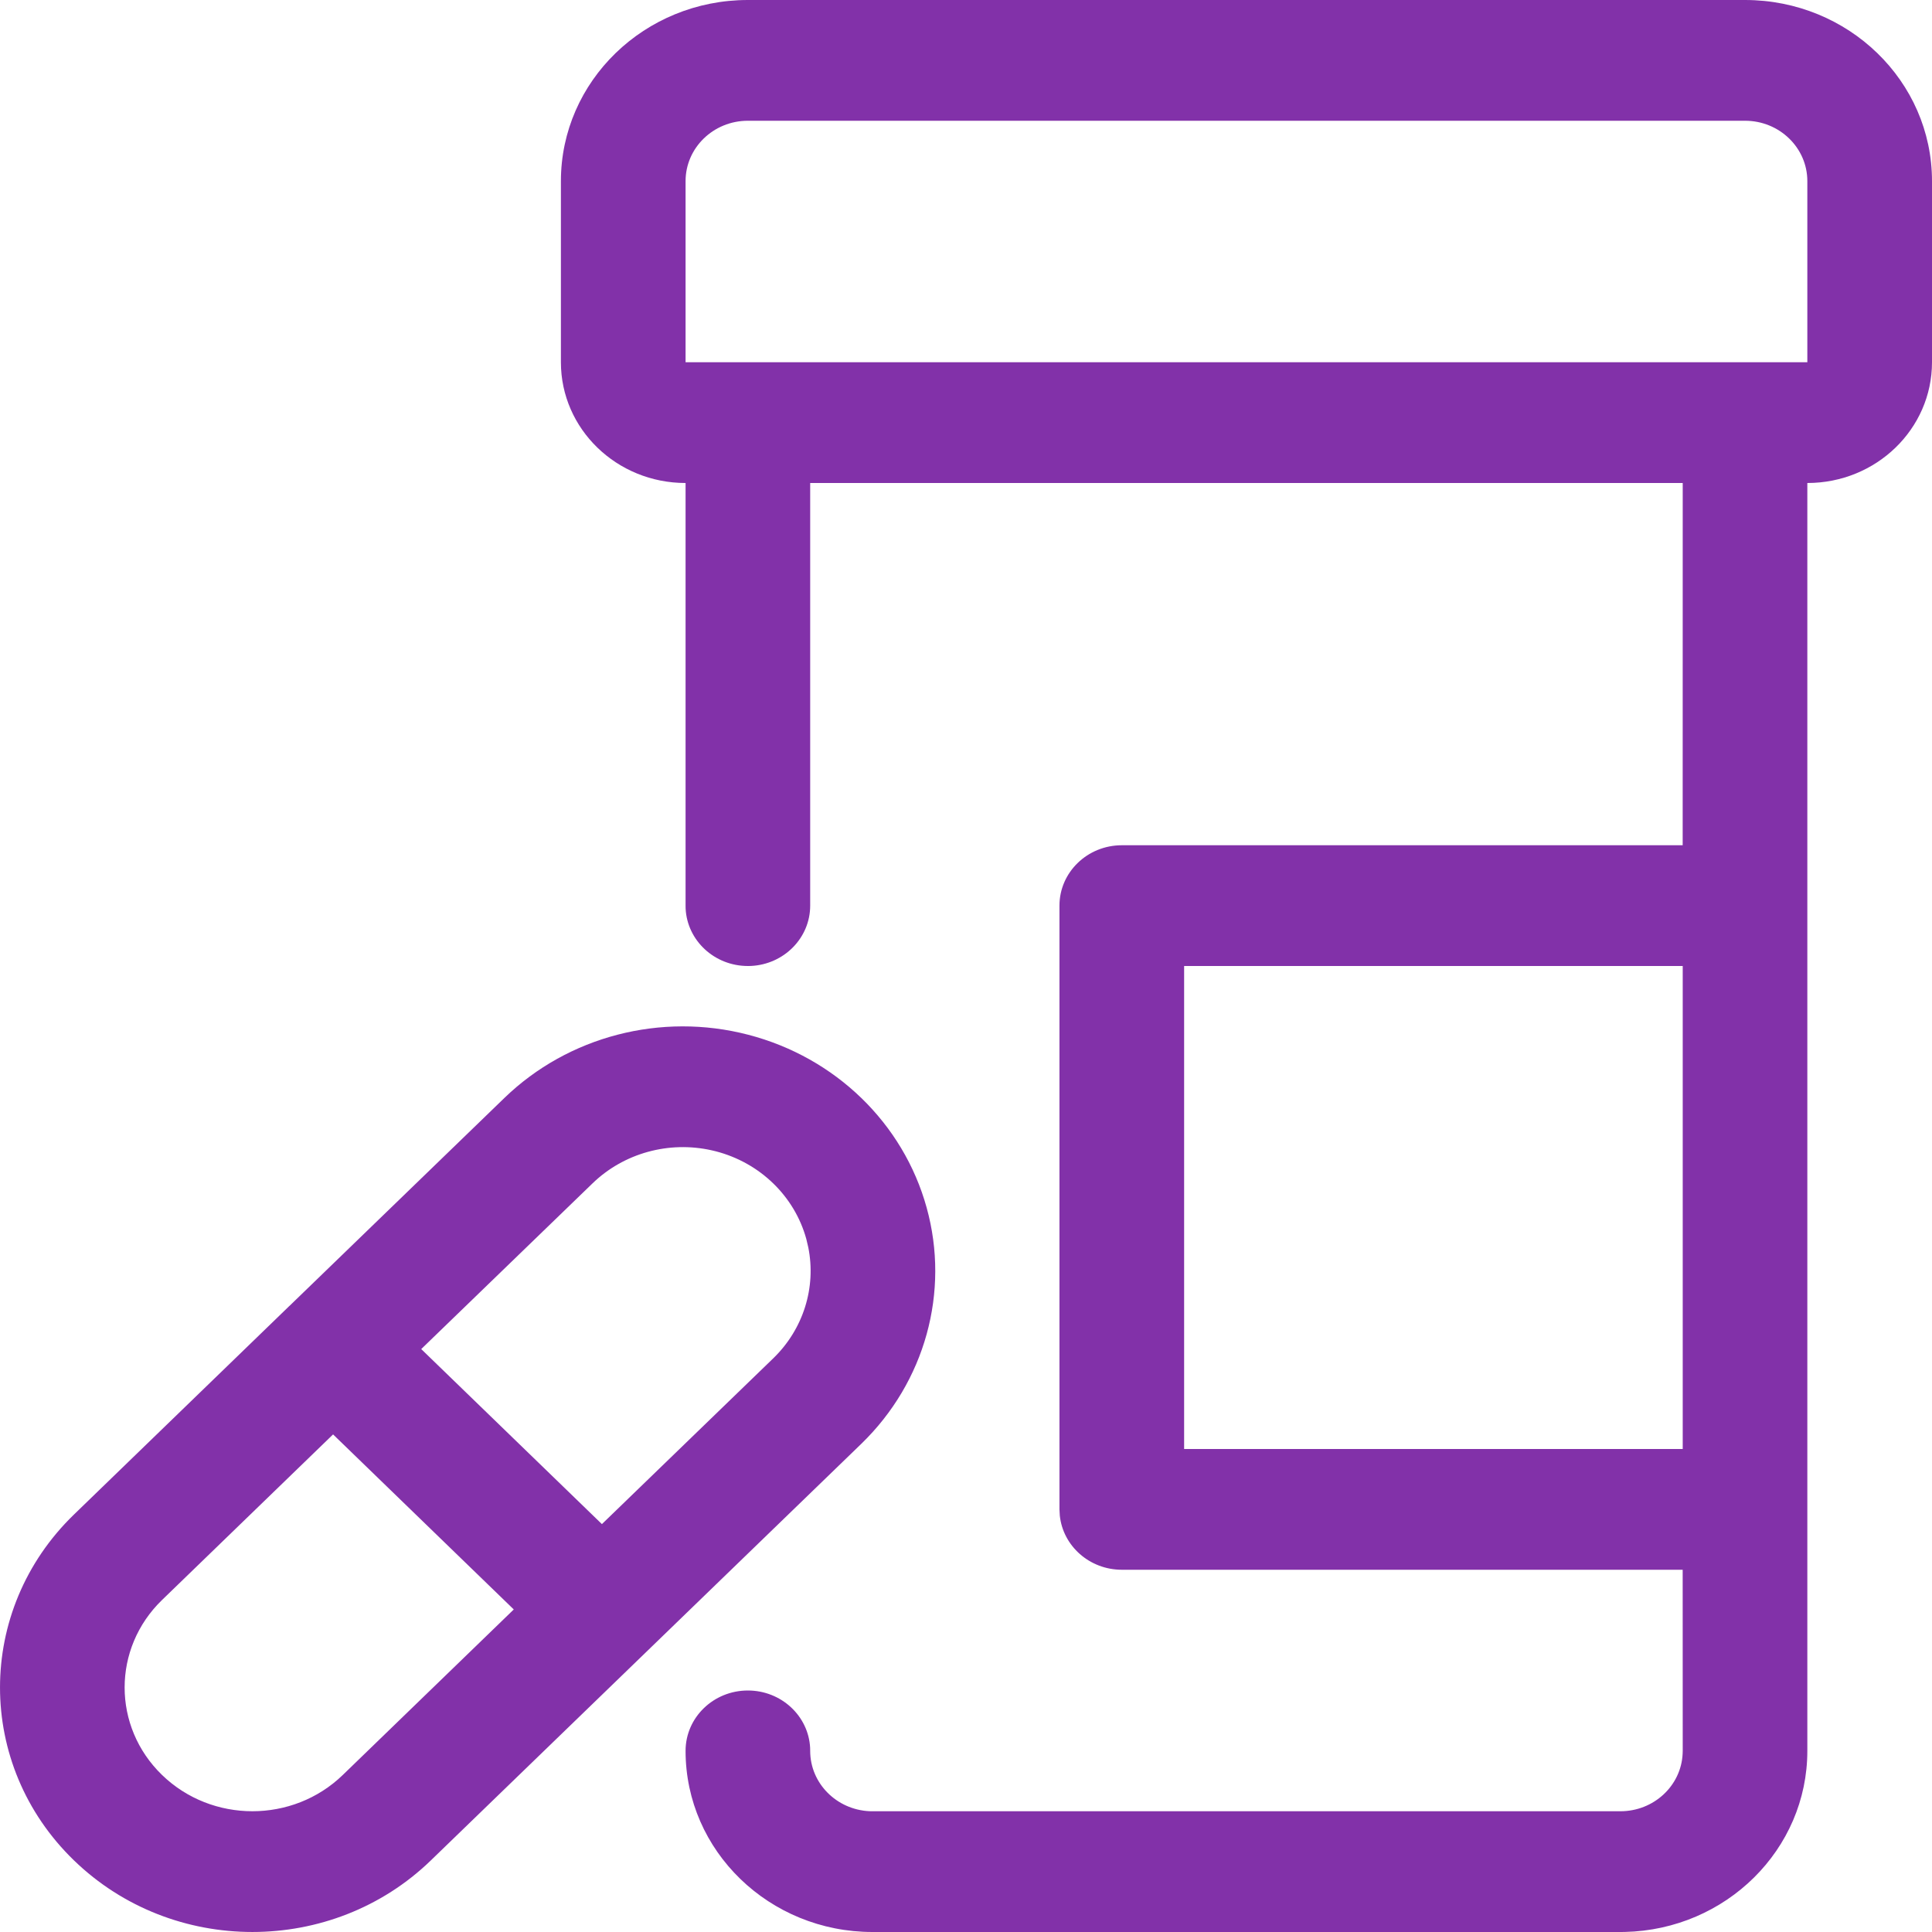 <?xml version="1.0" encoding="UTF-8"?>
<svg width="40px" height="40px" viewBox="0 0 40 40" version="1.1" xmlns="http://www.w3.org/2000/svg" xmlns:xlink="http://www.w3.org/1999/xlink">
    <title>1FCDDCFF-E076-465E-B3B6-51CE92B4B50F</title>
    <g id="TaaS-ROI" stroke="none" stroke-width="1" fill="none" fill-rule="evenodd">
        <g id="Additional-Assets" transform="translate(-390, -670)" fill="#8231A9" fill-rule="nonzero">
            <path d="M426.129,670 C428.267,670 430,671.679 430,673.75 L430,673.75 L430,677.5 C430,678.881 428.845,680 427.419,680 L427.419,680 L427.419,706.25 C427.419,708.291 425.735,709.952 423.64,709.999 L423.548,710 L408.064,710 C405.927,710 404.194,708.321 404.194,706.25 C404.194,705.56 404.771,705 405.484,705 C406.175,705 406.74,705.527 406.773,706.189 L406.774,706.25 C406.774,706.92 407.318,707.467 408.002,707.499 L408.064,707.5 L423.548,707.5 C424.24,707.5 424.805,706.973 424.837,706.311 L424.839,706.25 L424.838,702.5 L413.226,702.5 C412.558,702.5 412.008,702.008 411.942,701.378 L411.935,701.25 L411.935,688.75 C411.935,688.06 412.513,687.5 413.226,687.5 L413.226,687.5 L424.838,687.5 L424.839,680 L406.774,680 L406.774,688.75 C406.774,689.42 406.23,689.967 405.546,689.999 L405.484,690 C404.792,690 404.228,689.473 404.195,688.811 L404.194,688.75 L404.194,680 C402.768,680 401.613,678.881 401.613,677.5 L401.613,677.5 L401.613,673.75 C401.613,671.679 403.346,670 405.484,670 L405.484,670 Z M400.442,692.733 C401.763,691.454 403.687,690.954 405.49,691.423 C407.294,691.891 408.702,693.255 409.185,695.002 C409.669,696.749 409.153,698.613 407.832,699.893 L407.832,699.893 L398.921,708.517 C396.88,710.494 393.571,710.494 391.531,708.517 C389.49,706.54 389.49,703.335 391.531,701.357 L391.531,701.357 L395.969,697.06 C395.974,697.055 395.978,697.051 395.983,697.046 L395.999,697.032 Z M396.896,699.698 L393.355,703.126 C392.322,704.126 392.322,705.749 393.355,706.749 C394.388,707.75 396.063,707.75 397.097,706.749 L397.097,706.749 L400.637,703.322 L396.896,699.698 Z M404.734,693.816 C403.847,693.617 402.914,693.874 402.267,694.501 L402.267,694.501 L398.721,697.931 L402.462,701.555 L406.008,698.124 C406.632,697.52 406.901,696.658 406.735,695.827 L406.693,695.649 C406.448,694.765 405.735,694.074 404.822,693.837 L404.822,693.837 Z M424.839,690 L414.516,690 L414.516,700 L424.839,700 L424.839,690 Z M426.129,672.5 L405.484,672.5 C404.771,672.5 404.194,673.06 404.194,673.75 L404.194,673.75 L404.194,677.5 L427.419,677.5 L427.419,673.75 C427.419,673.06 426.842,672.5 426.129,672.5 L426.129,672.5 Z" id="Pharma"></path>
        </g>
    </g>
</svg>